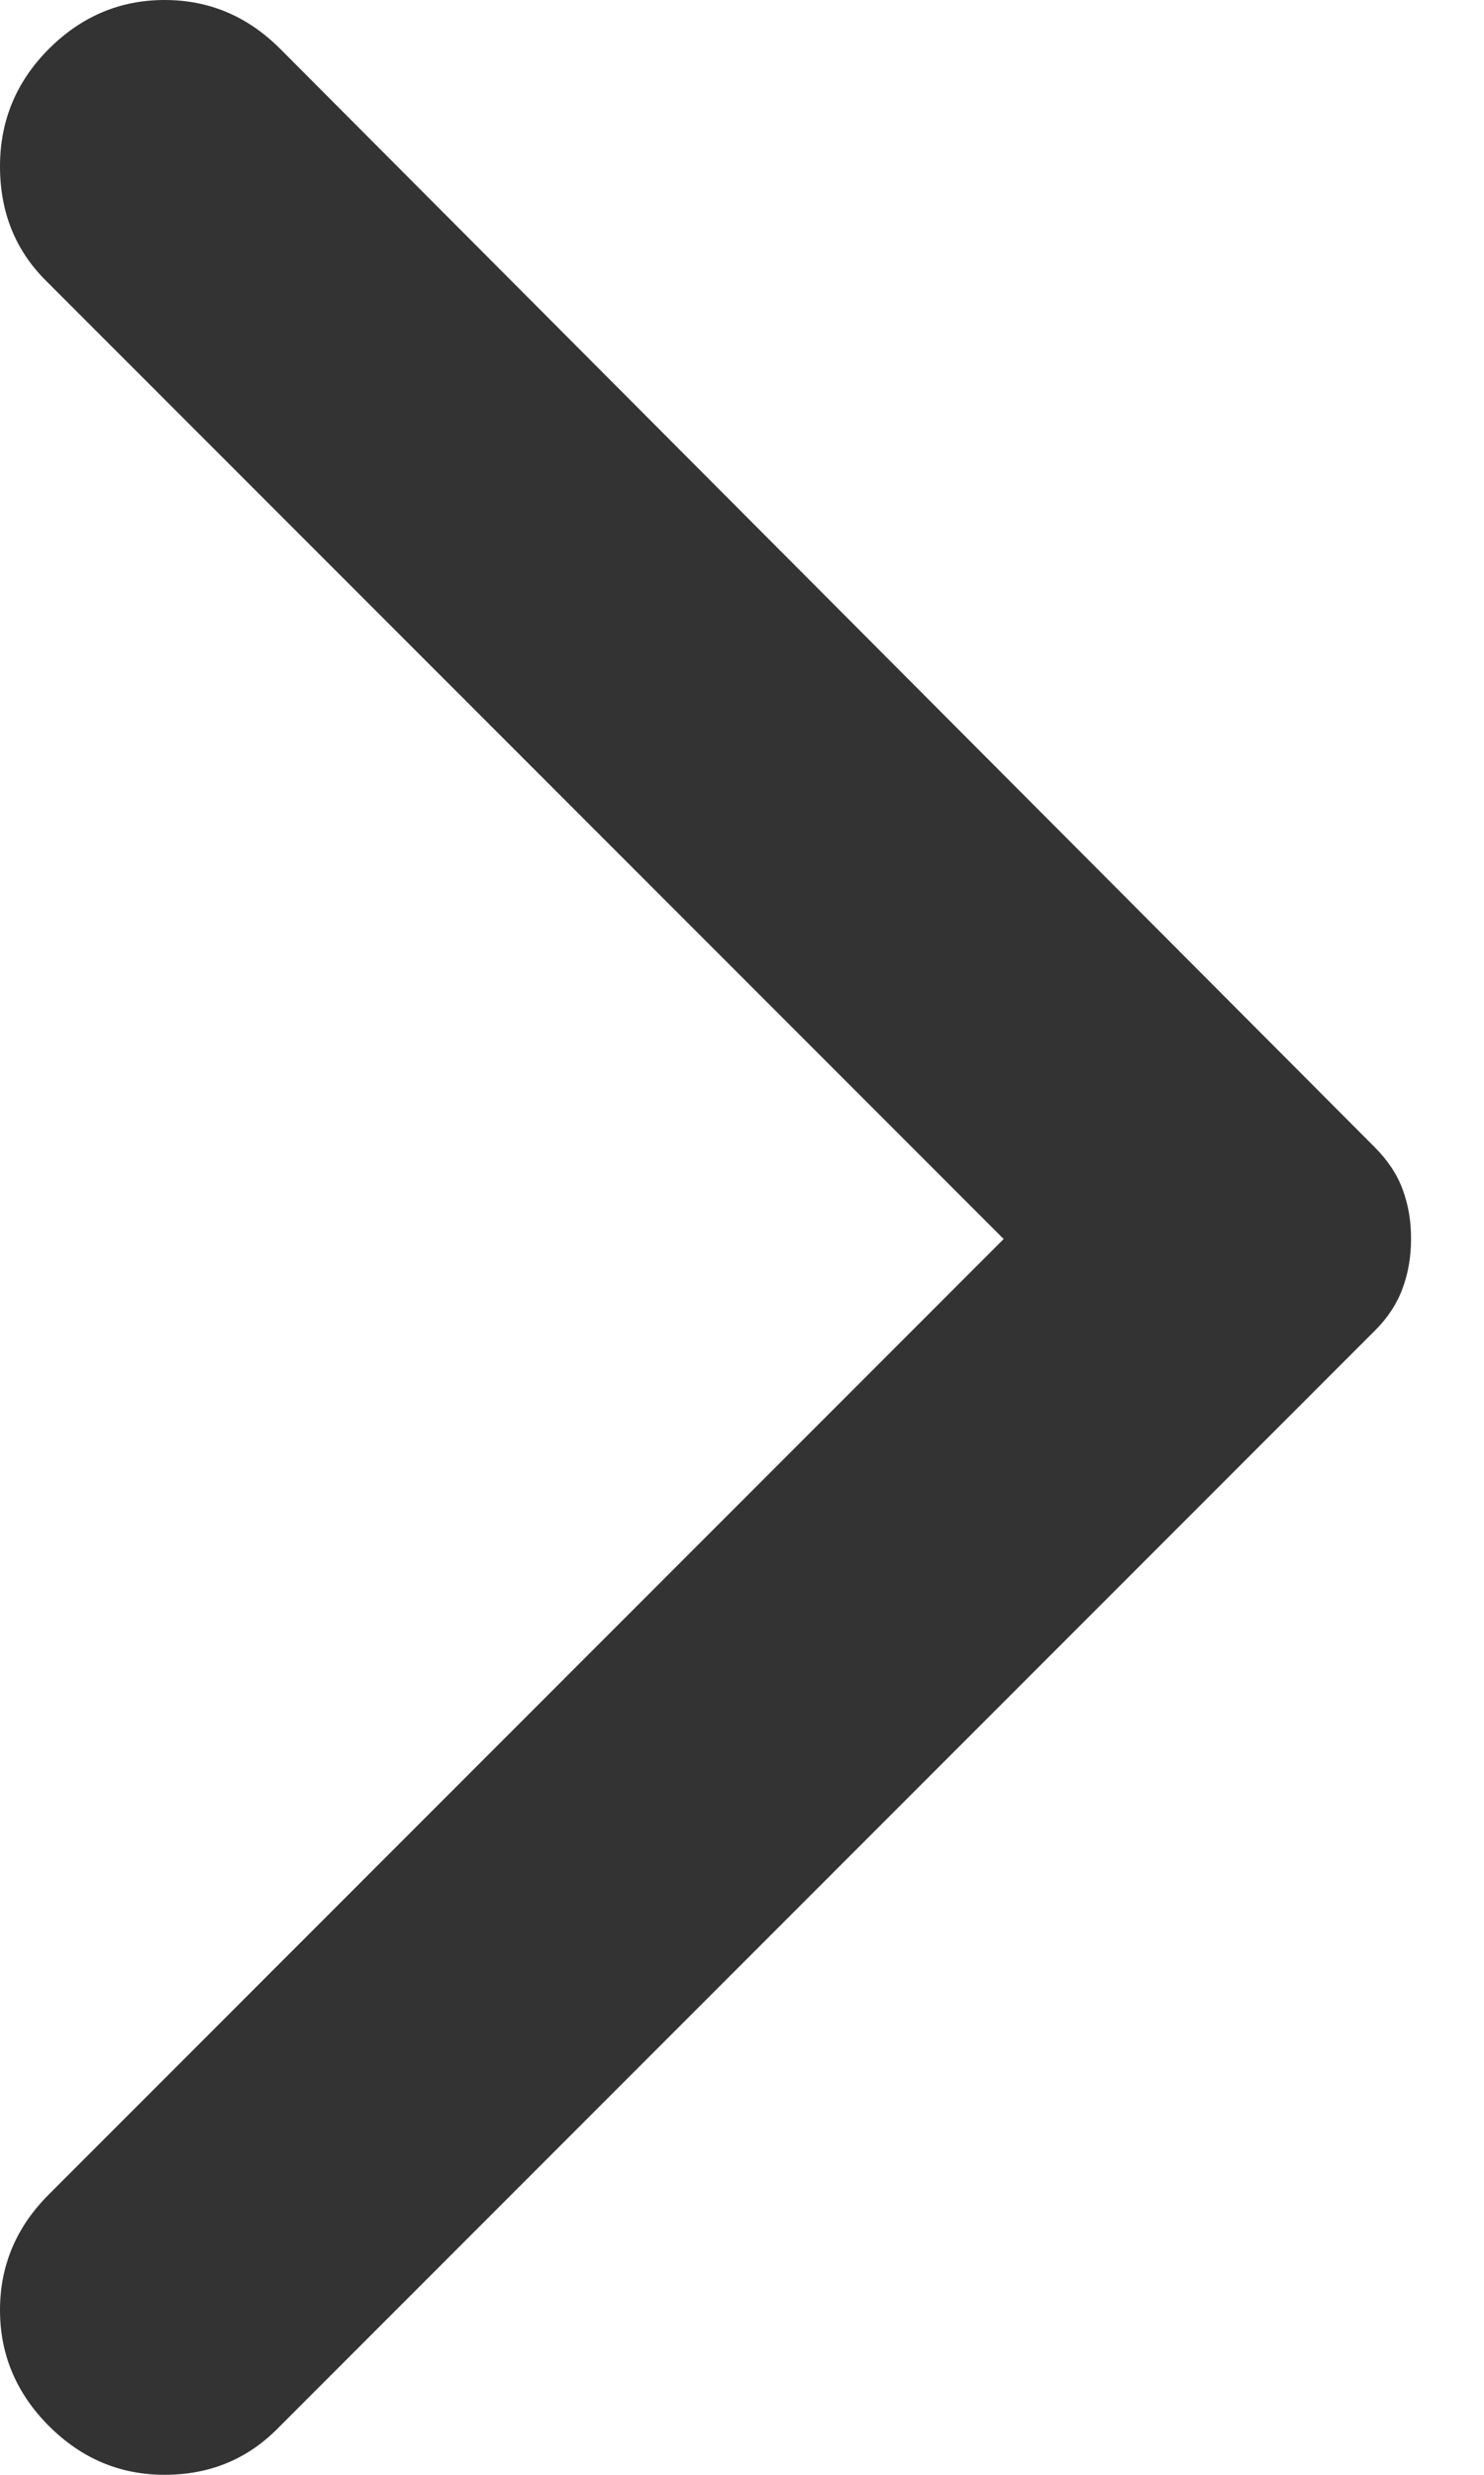 <svg width="12" height="20" viewBox="0 0 12 20" fill="none" xmlns="http://www.w3.org/2000/svg">
<path d="M0.395 19.605C0.132 19.341 0 19.029 0 18.669C0 18.308 0.132 17.997 0.395 17.734L8.116 10.013L0.369 2.266C0.123 2.02 0 1.713 0 1.344C0 0.975 0.132 0.659 0.395 0.395C0.659 0.132 0.971 0 1.331 0C1.692 0 2.003 0.132 2.266 0.395L11.12 9.275C11.225 9.381 11.3 9.495 11.344 9.618C11.389 9.741 11.411 9.873 11.41 10.013C11.41 10.154 11.388 10.286 11.343 10.408C11.299 10.531 11.225 10.646 11.12 10.751L2.24 19.631C1.994 19.877 1.691 20 1.33 20C0.97 20 0.658 19.868 0.395 19.605Z" fill="#333333"/>
</svg>

